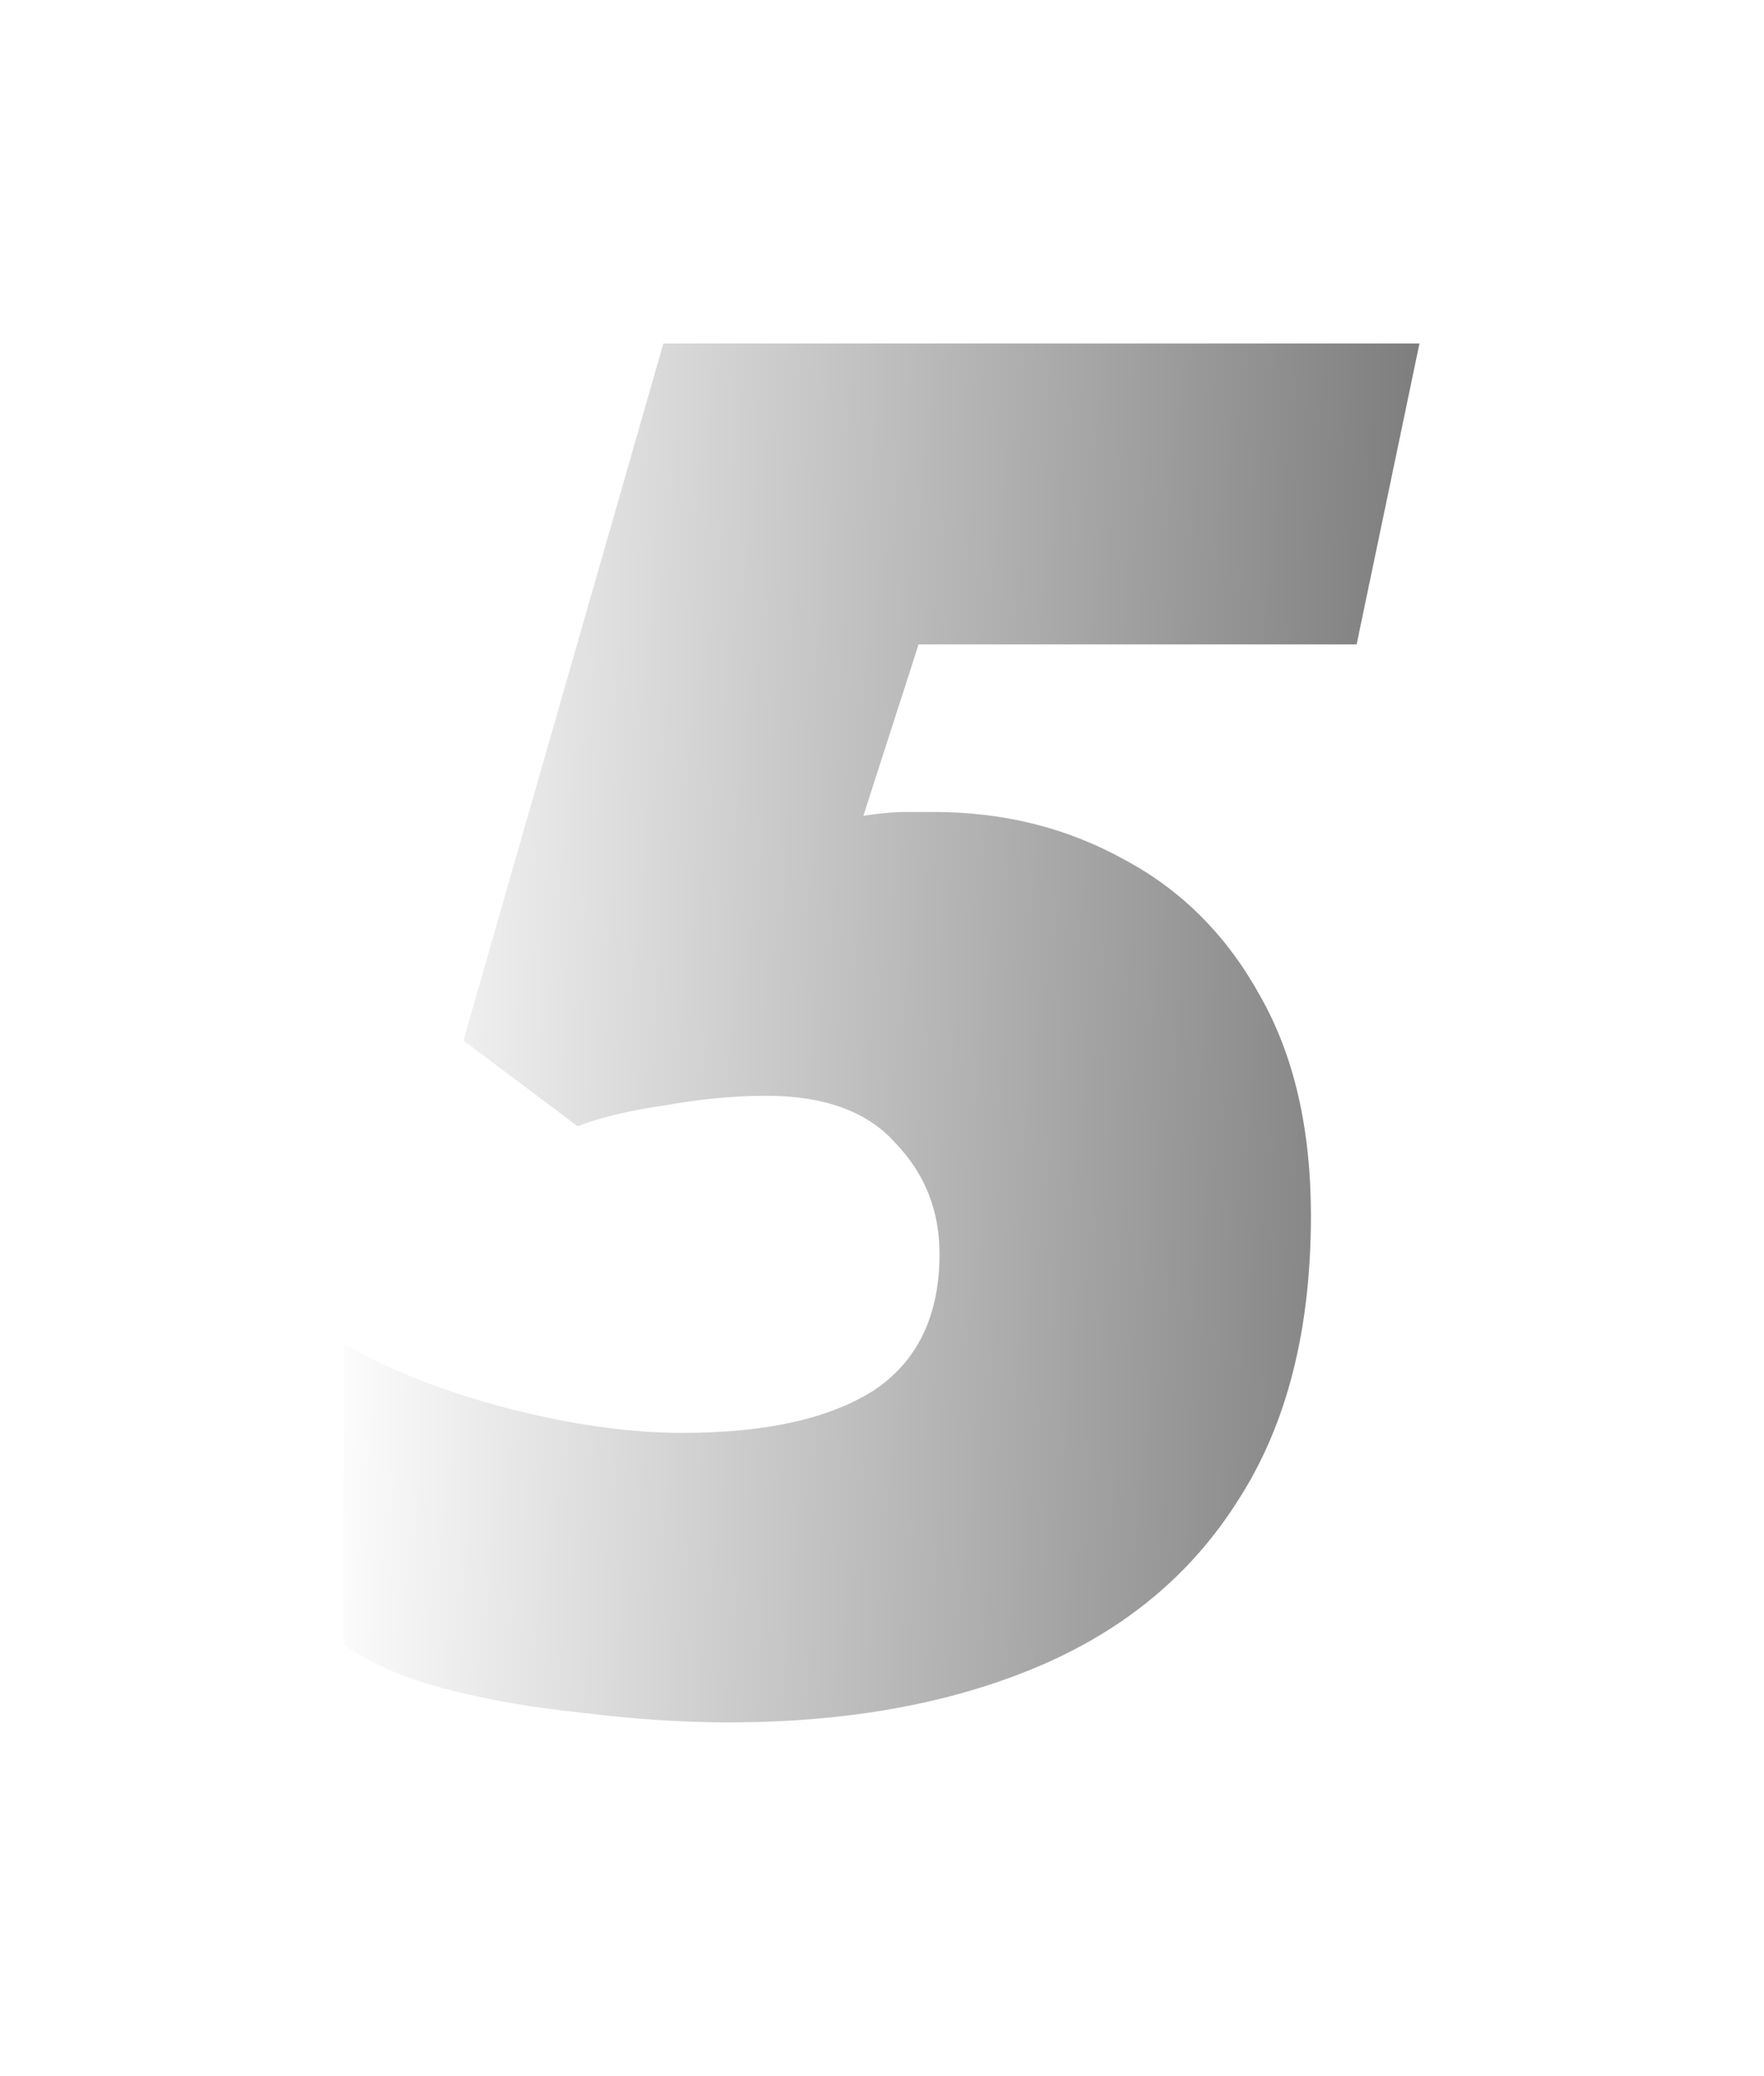 <svg width="113" height="133" viewBox="0 0 113 133" fill="none" xmlns="http://www.w3.org/2000/svg">
<defs>
<filter id="filter0_d_5_2538" x="0" y="0" width="112.93" height="132.328" filterUnits="userSpaceOnUse" color-interpolation-filters="sRGB">
<feFlood flood-opacity="0" result="BackgroundImageFix"/>
<feColorMatrix in="SourceAlpha" type="matrix" values="0 0 0 0 0 0 0 0 0 0 0 0 0 0 0 0 0 0 127 0" result="hardAlpha"/>
<feOffset/>
<feGaussianBlur stdDeviation="11"/>
<feComposite in2="hardAlpha" operator="out"/>
<feColorMatrix type="matrix" values="0 0 0 0 0.104 0 0 0 0 0.104 0 0 0 0 0.104 0 0 0 0.67 0"/>
<feBlend mode="normal" in2="BackgroundImageFix" result="effect1_dropShadow_5_2538"/>
<feBlend mode="normal" in="SourceGraphic" in2="effect1_dropShadow_5_2538" result="shape"/>
</filter>
<linearGradient id="paint0_linear_5_2538" x1="20.665" y1="79.261" x2="90.595" y2="81.479" gradientUnits="userSpaceOnUse">
<stop stop-color="white"/>
<stop offset="1" stop-color="#7B7B7B"/>
</linearGradient>
</defs>
<g filter="url(#filter0_d_5_2538)">
<path d="M46.644 110.328C43.716 110.328 40.625 110.125 37.372 109.718C34.119 109.393 31.109 108.864 28.344 108.132C25.66 107.4 23.545 106.465 22 105.326V86.05C24.928 87.758 28.425 89.141 32.492 90.198C36.559 91.255 40.3 91.784 43.716 91.784C49.003 91.784 53.069 90.889 55.916 89.1C58.763 87.229 60.186 84.301 60.186 80.316C60.186 77.551 59.251 75.192 57.38 73.24C55.591 71.207 52.825 70.19 49.084 70.19C47.051 70.19 44.895 70.393 42.618 70.8C40.341 71.125 38.47 71.573 37.006 72.142L29.686 66.652L42.496 22H90.93L86.904 41.276H58.844L55.306 52.256C56.363 52.093 57.258 52.012 57.99 52.012C58.722 52.012 59.332 52.012 59.82 52.012C64.293 52.012 68.36 53.029 72.02 55.062C75.68 57.014 78.567 59.901 80.682 63.724C82.878 67.547 83.976 72.264 83.976 77.876C83.976 85.196 82.431 91.255 79.34 96.054C76.331 100.853 72.02 104.431 66.408 106.79C60.796 109.149 54.208 110.328 46.644 110.328Z" fill="url(#paint0_linear_5_2538)"/>
</g>
</svg>
